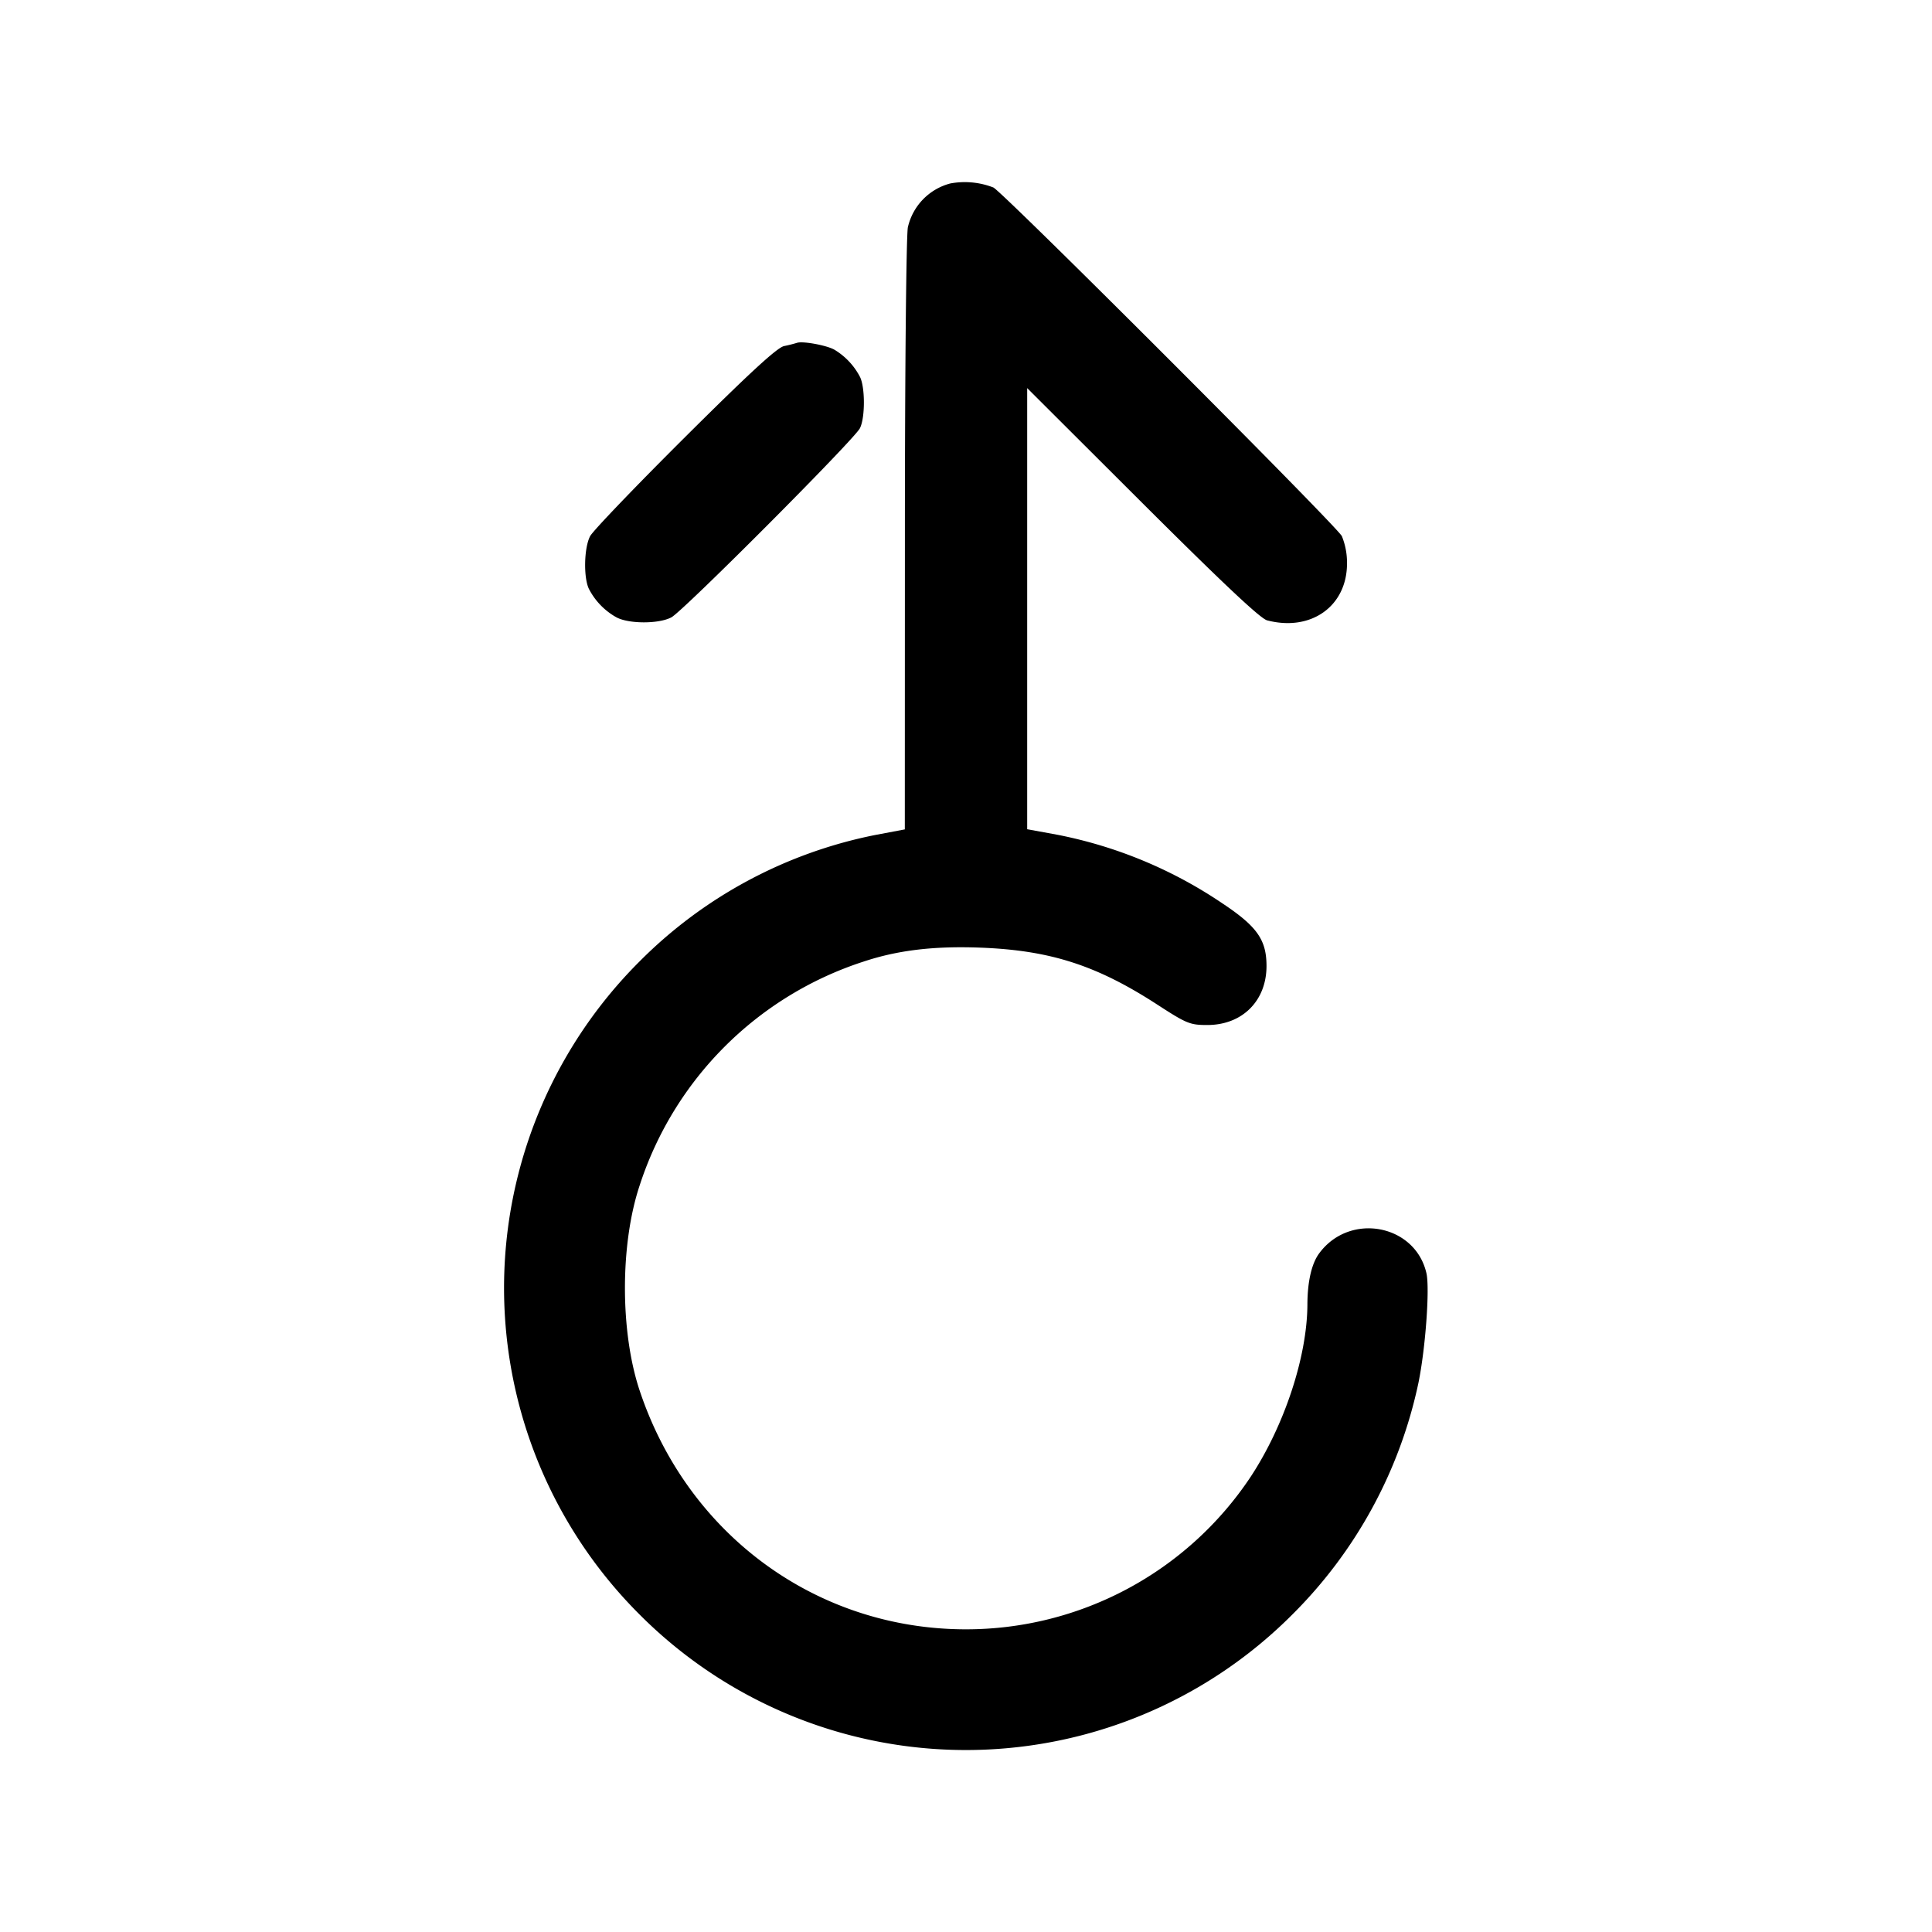 <svg width="24" height="24" fill="none" xmlns="http://www.w3.org/2000/svg"><path d="M11.805 2.279a.73.73 0 0 0-.527.544c-.02.088-.037 1.765-.037 3.819l-.001 3.661-.37.07a5.695 5.695 0 0 0-2.926 1.571 5.729 5.729 0 0 0 .001 8.112 5.724 5.724 0 0 0 8.11-.001 5.731 5.731 0 0 0 1.565-2.875c.088-.427.142-1.173.1-1.362-.138-.608-.949-.763-1.33-.252-.096.127-.148.352-.149.64-.003.647-.286 1.505-.708 2.144A4.245 4.245 0 0 1 12 20.24c-1.852 0-3.455-1.172-4.053-2.963-.245-.732-.245-1.822 0-2.554a4.326 4.326 0 0 1 2.778-2.777c.426-.142.876-.196 1.455-.174.865.033 1.441.218 2.194.706.368.239.409.255.624.255.434 0 .735-.3.735-.733 0-.324-.117-.491-.542-.774a5.562 5.562 0 0 0-2.059-.857l-.372-.068v-5.48l1.43 1.427c.998.995 1.466 1.436 1.55 1.458.545.143.993-.175.993-.706a.872.872 0 0 0-.064-.34c-.071-.134-4.204-4.269-4.329-4.331a.982.982 0 0 0-.535-.05M9.9 4.259a1.795 1.795 0 0 1-.16.04c-.087.019-.426.331-1.233 1.134-.612.609-1.141 1.161-1.176 1.227-.077.145-.084.522-.013.66a.849.849 0 0 0 .342.35c.156.082.526.081.68-.001.146-.077 2.271-2.208 2.342-2.349.066-.129.066-.512 0-.64a.852.852 0 0 0-.322-.339c-.106-.055-.393-.106-.46-.082" fill-rule="evenodd" fill="#000"/></svg>